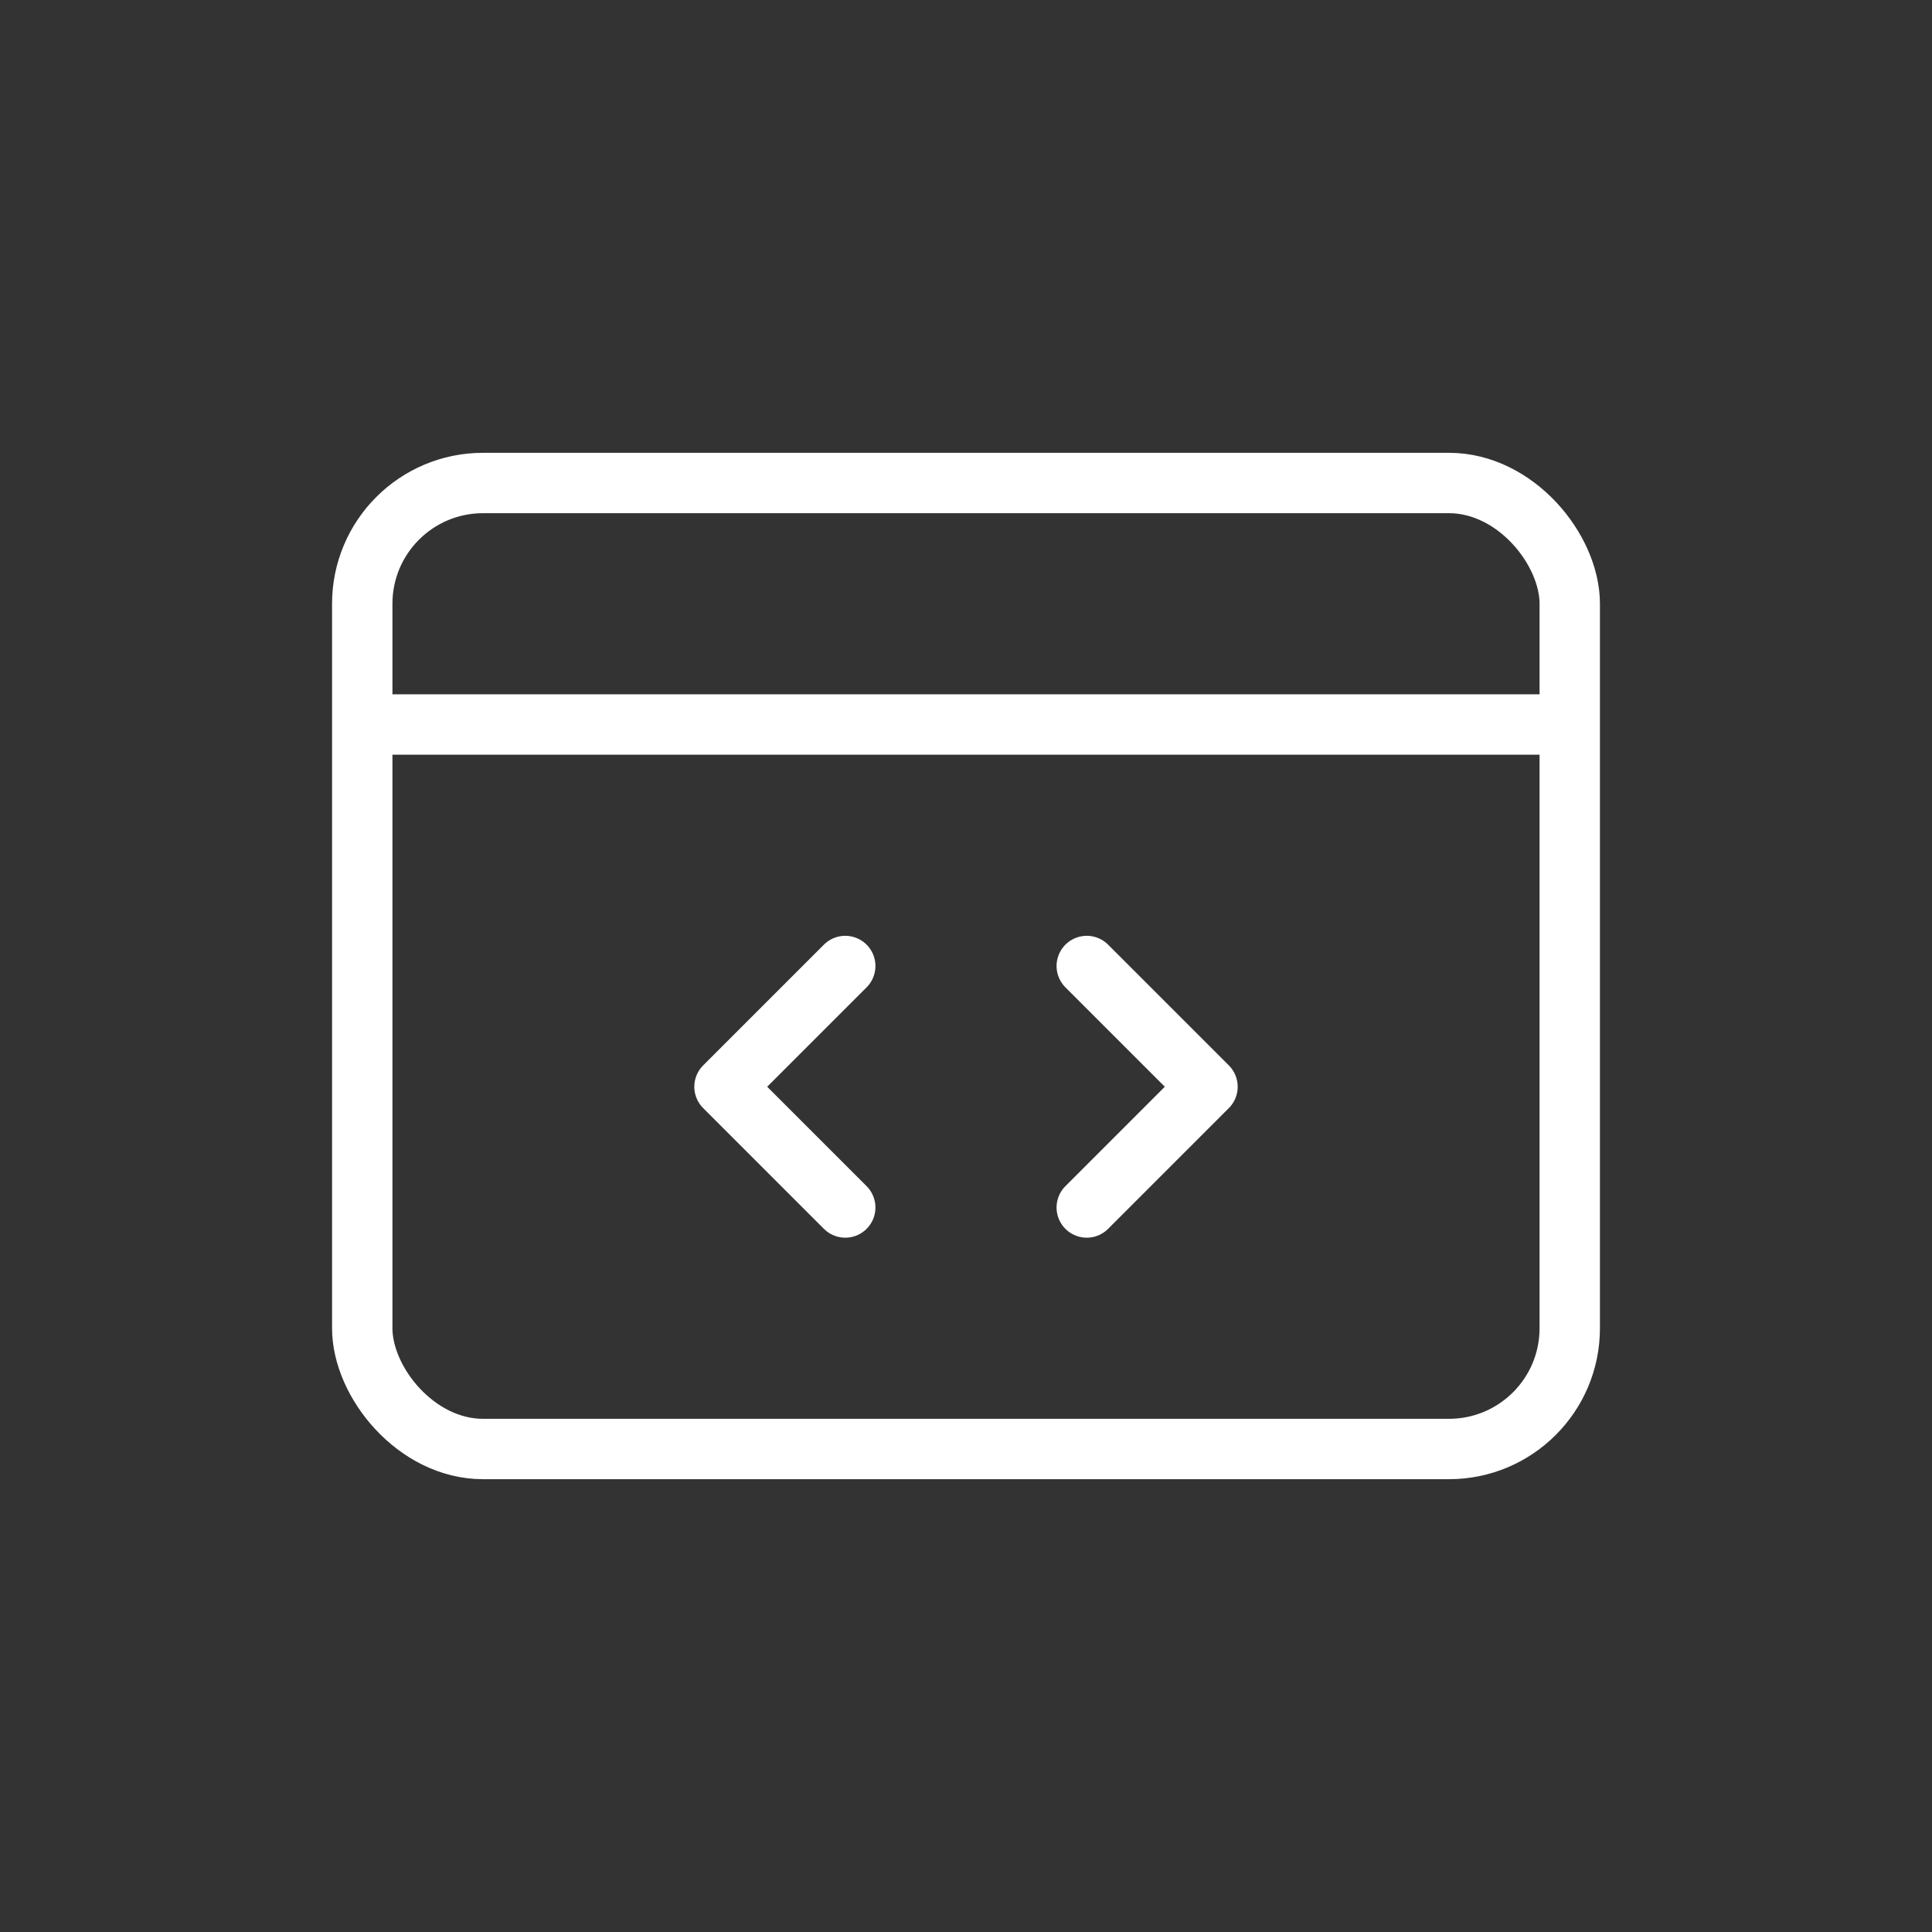 <?xml version="1.0" encoding="UTF-8"?>
<svg width="64" height="64" viewBox="0 0 64 64" fill="none" xmlns="http://www.w3.org/2000/svg">
  <rect x="0" y="0" width="64" height="64" fill="#333333" stroke="none"/>
  <rect x="12" y="16" width="40" height="32" rx="4" stroke="white" stroke-width="2"/>
  <path d="M28 32L24 36L28 40" stroke="white" stroke-width="2" stroke-linecap="round" stroke-linejoin="round"/>
  <path d="M36 32L40 36L36 40" stroke="white" stroke-width="2" stroke-linecap="round" stroke-linejoin="round"/>
  <path d="M12 24H52" stroke="white" stroke-width="2"/>
</svg>
